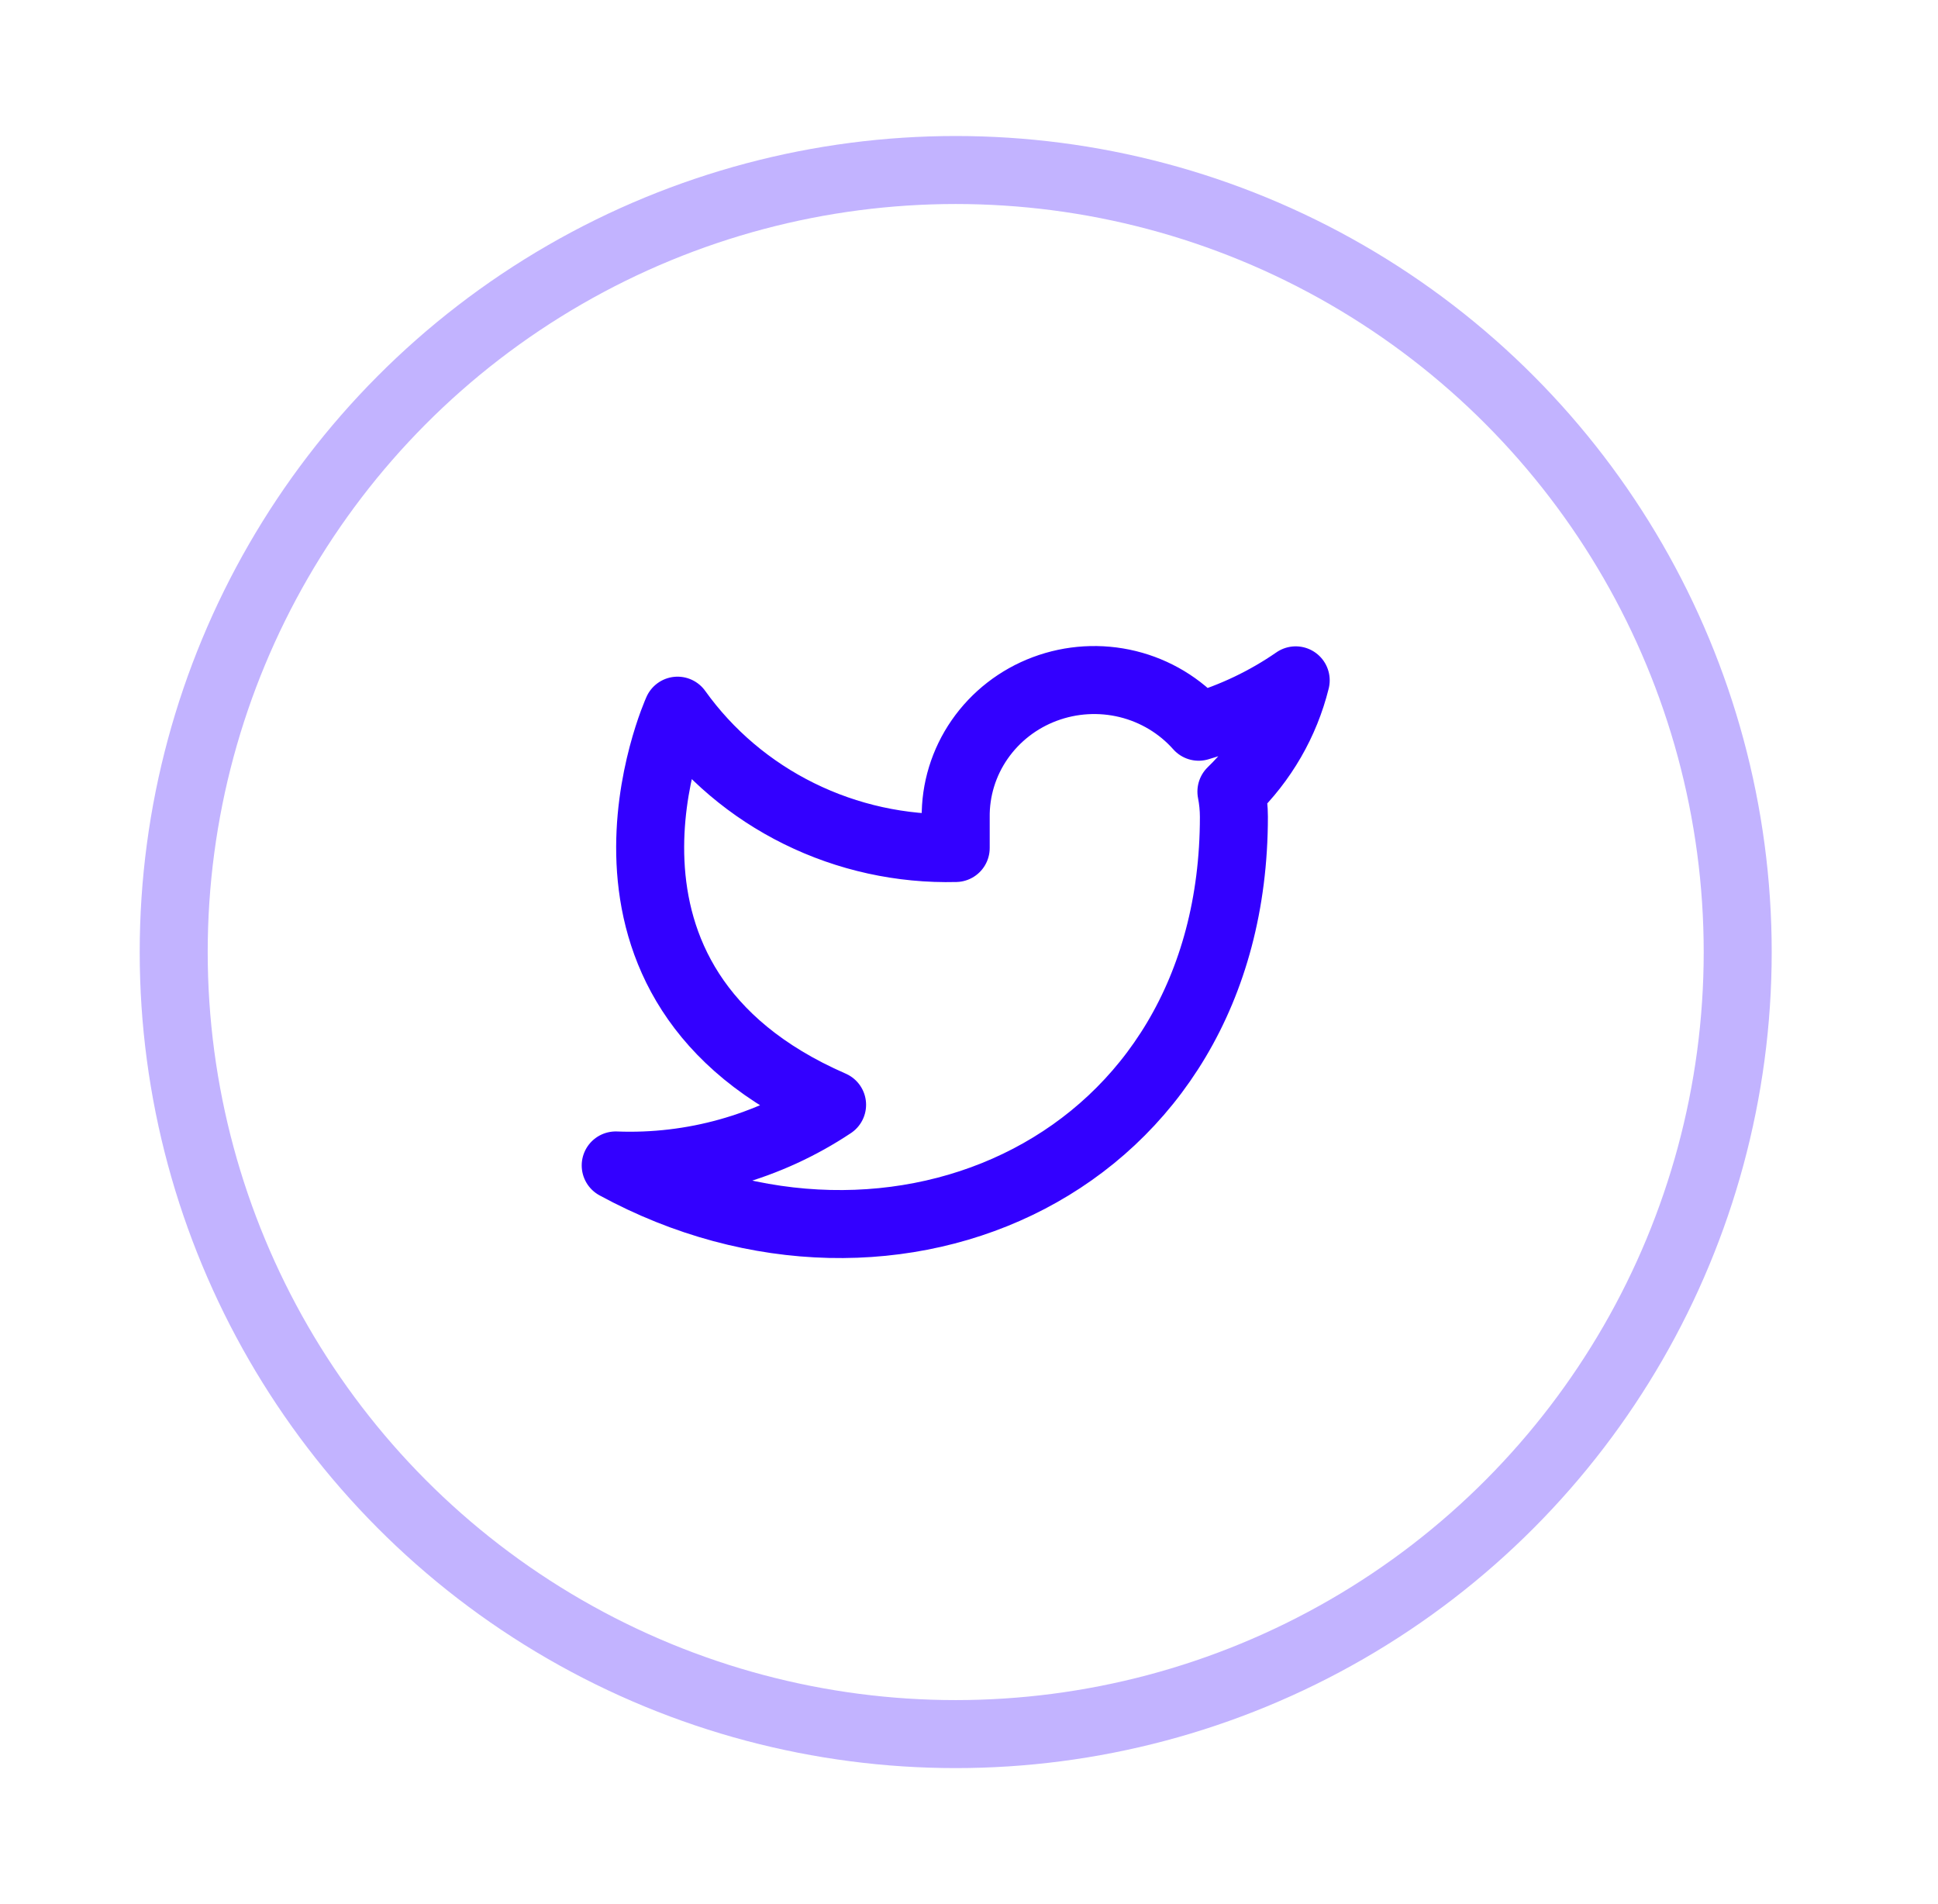 <svg width="57" height="56" viewBox="0 0 57 56" fill="none" xmlns="http://www.w3.org/2000/svg">
<g filter="url(#filter0_d_1591_1270)">
<circle cx="28.109" cy="24" r="23" stroke="#3300FF" stroke-opacity="0.3" stroke-width="2"/>
<path d="M38.109 16.009C37.239 16.611 36.275 17.072 35.255 17.373C34.707 16.756 33.98 16.318 33.17 16.119C32.361 15.921 31.509 15.971 30.729 16.263C29.95 16.554 29.281 17.074 28.812 17.751C28.343 18.428 28.098 19.23 28.109 20.048V20.94C26.512 20.981 24.929 20.633 23.501 19.928C22.074 19.224 20.846 18.184 19.928 16.901C19.928 16.901 16.291 24.926 24.473 28.492C22.601 29.739 20.37 30.364 18.109 30.276C26.291 34.734 36.291 30.276 36.291 20.021C36.29 19.773 36.266 19.525 36.218 19.281C37.146 18.384 37.801 17.251 38.109 16.009Z" stroke="#3300FF" stroke-width="2" stroke-linecap="round" stroke-linejoin="round"/>
</g>
<defs>
<filter id="filter0_d_1591_1270" x="0.109" y="0" width="56" height="56" filterUnits="userSpaceOnUse" color-interpolation-filters="sRGB">
<feFlood flood-opacity="0" result="BackgroundImageFix"/>
<feColorMatrix in="SourceAlpha" type="matrix" values="0 0 0 0 0 0 0 0 0 0 0 0 0 0 0 0 0 0 127 0" result="hardAlpha"/>
<feOffset dy="4"/>
<feGaussianBlur stdDeviation="2"/>
<feComposite in2="hardAlpha" operator="out"/>
<feColorMatrix type="matrix" values="0 0 0 0 0 0 0 0 0 0 0 0 0 0 0 0 0 0 0.25 0"/>
<feBlend mode="normal" in2="BackgroundImageFix" result="effect1_dropShadow_1591_1270"/>
<feBlend mode="normal" in="SourceGraphic" in2="effect1_dropShadow_1591_1270" result="shape"/>
</filter>
</defs>
</svg>
